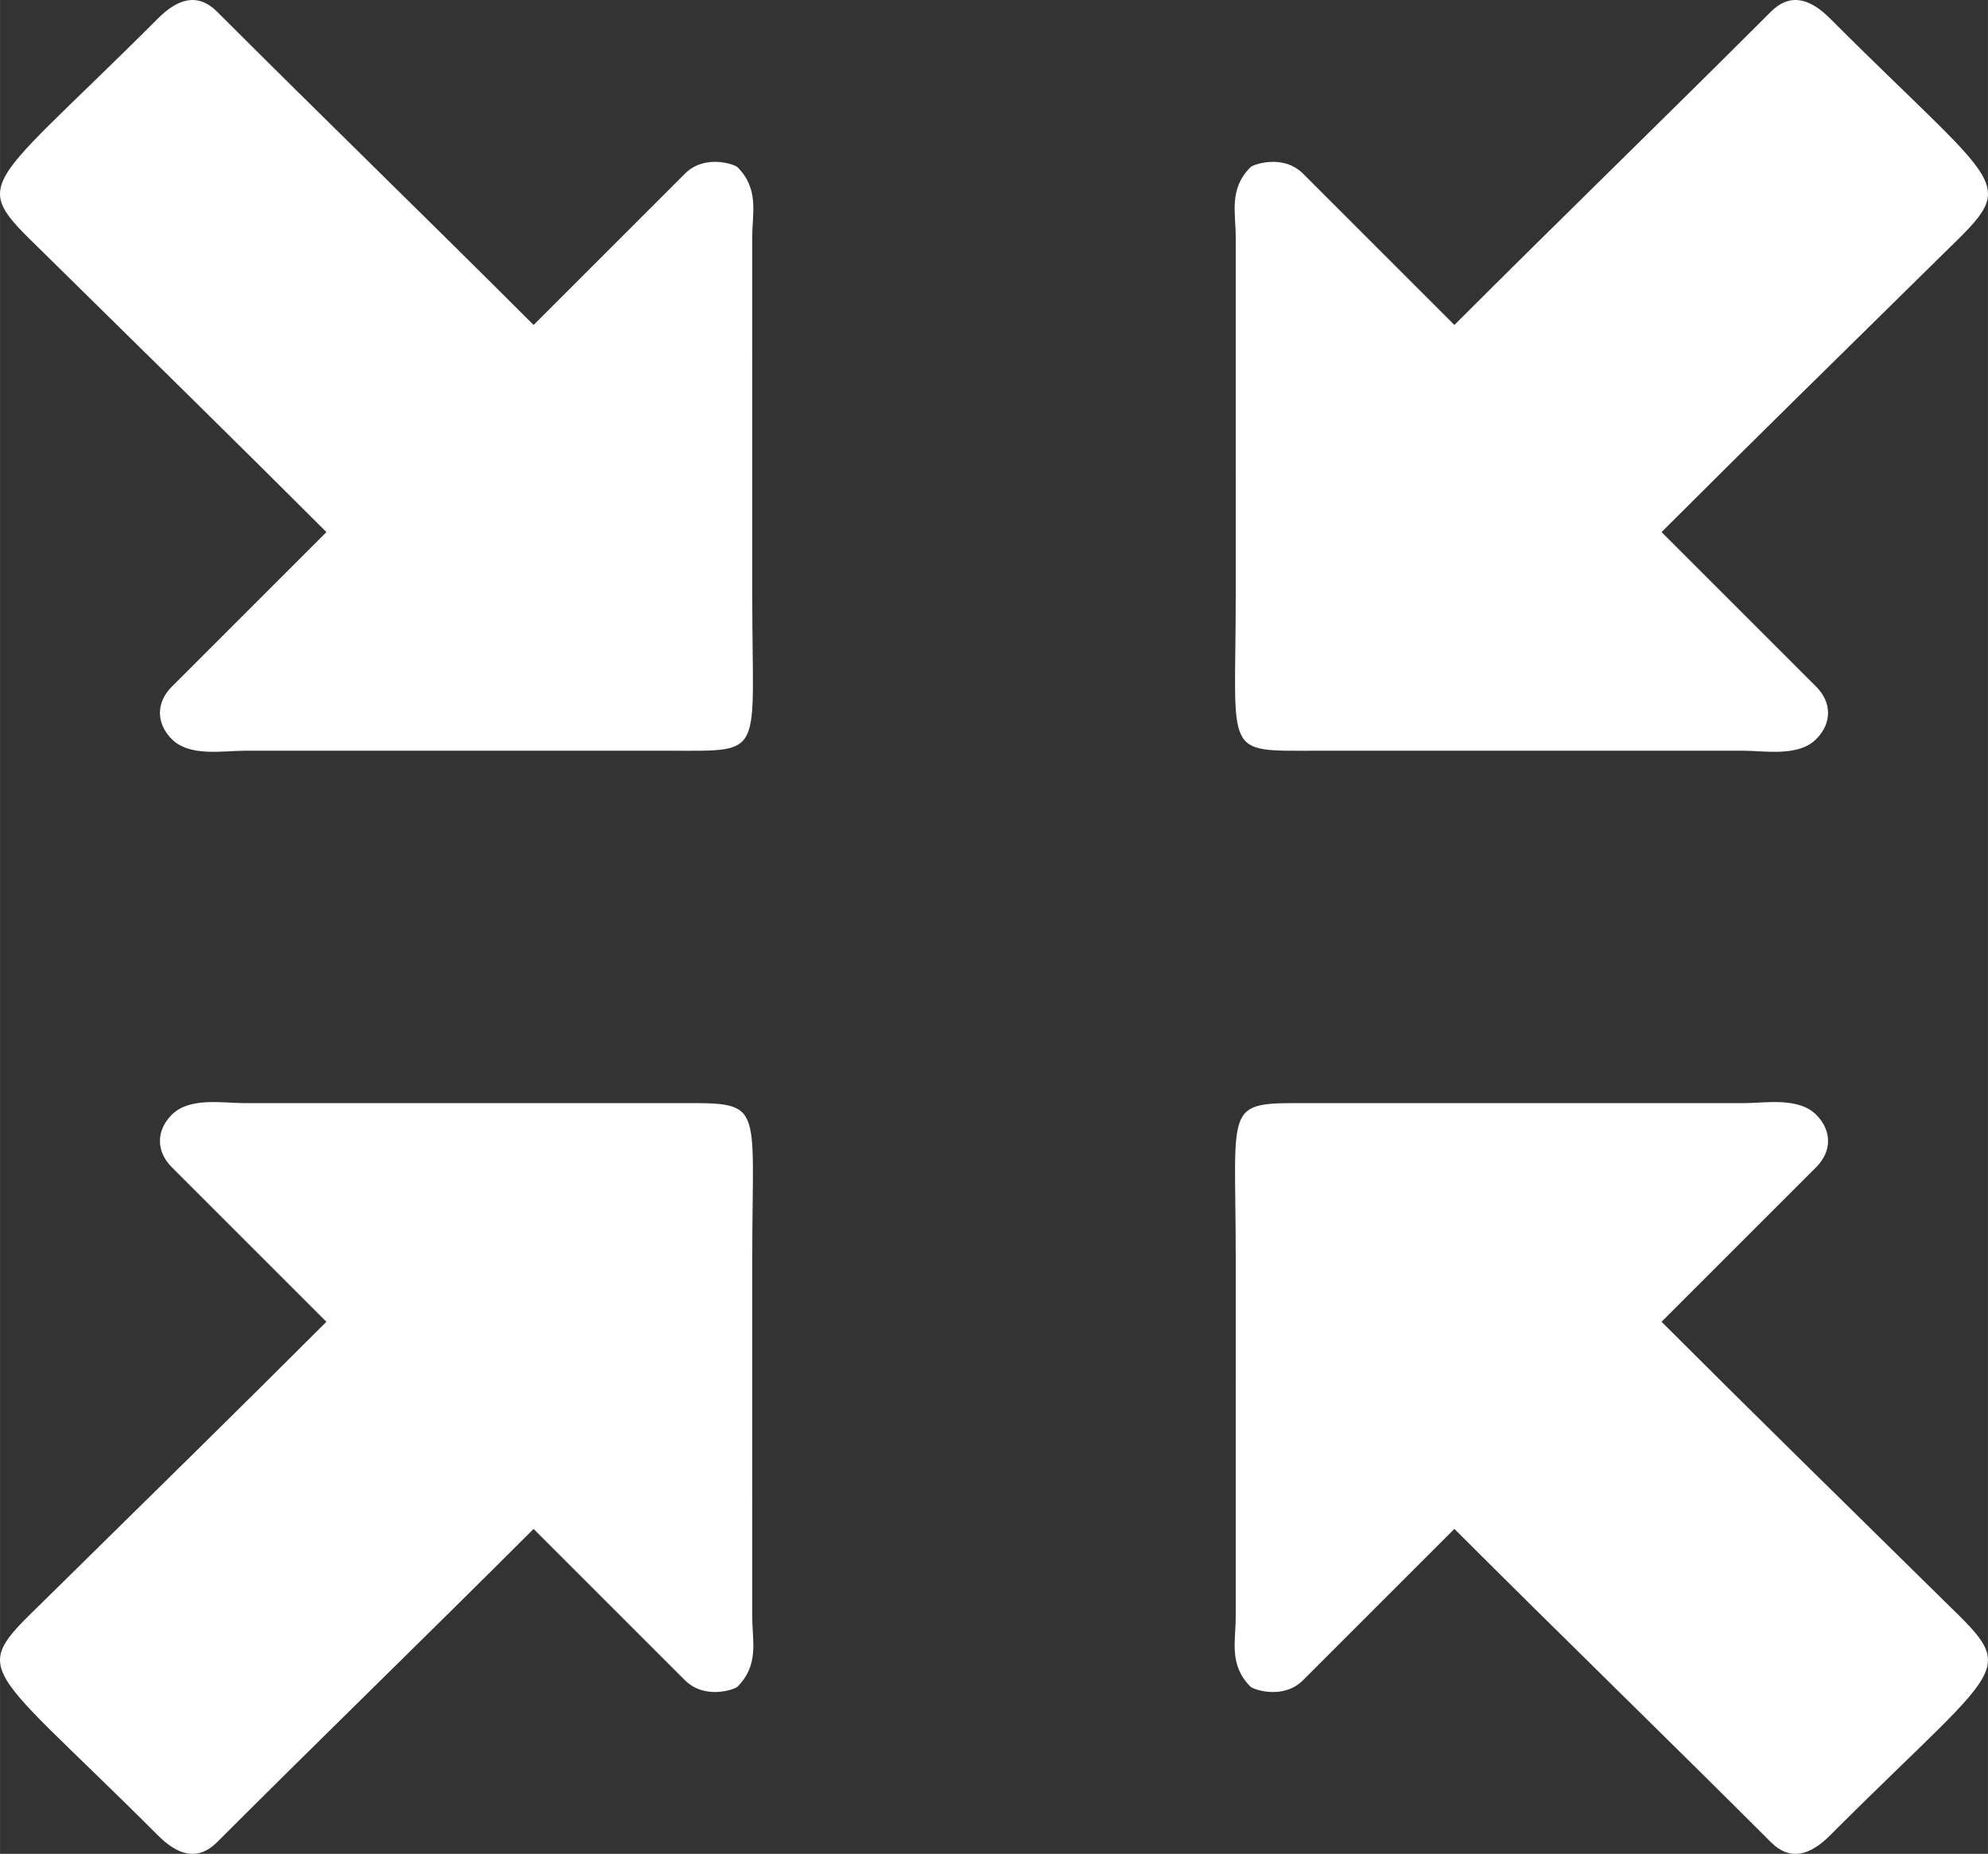 <?xml version="1.0" encoding="UTF-8"?>
<!DOCTYPE svg PUBLIC "-//W3C//DTD SVG 1.1//EN" "http://www.w3.org/Graphics/SVG/1.1/DTD/svg11.dtd">
<!-- Creator: CorelDRAW -->
<svg xmlns="http://www.w3.org/2000/svg" xml:space="preserve" width="24.736mm" height="23.072mm" version="1.1" style="shape-rendering:geometricPrecision; text-rendering:geometricPrecision; image-rendering:optimizeQuality; fill-rule:evenodd; clip-rule:evenodd"
viewBox="0 0 2459.43 2294.03"
 xmlns:xlink="http://www.w3.org/1999/xlink"
 xmlns:xodm="http://www.corel.com/coreldraw/odm/2003">
 <rect x="0" y="0" width="2459.43" height="2294.03" fill="#333333" stroke="none"/>
 <defs>
  <style type="text/css">
   <![CDATA[
    .fil0 {fill:white}
   ]]>
  </style>
 </defs>
 <g id="Camada_x0020_1">
  <path class="fil0" d="M2385.98 331.96c113.69,-113.67 111.5,-75.64 -122.05,-309.19 -24.26,-24.26 -48.99,-32.39 -73.23,-8.13 -131.26,131.25 -259.66,255.74 -391.4,387.48l-187.14 -187.14c-24.85,-24.84 -61.79,-11.43 -65.1,-8.13 -26.93,26.93 -18.32,56.62 -18.31,85.44l0.01 447.52c0,197.31 -16.67,189.17 99.68,189.17l528.88 0c25.66,0 67.41,7.84 89.5,-14.24 19.68,-19.68 19.69,-45.42 0,-65.11l-191.21 -191.2c109.71,-109.72 219.88,-217.71 330.37,-326.47zm-2312.54 0c-113.69,-113.67 -111.5,-75.64 122.05,-309.19 24.26,-24.26 48.98,-32.39 73.23,-8.13 131.26,131.25 259.66,255.74 391.4,387.48l187.14 -187.14c24.85,-24.84 61.78,-11.43 65.1,-8.13 26.92,26.93 18.32,56.62 18.31,85.44l-0.01 447.52c0,197.31 16.67,189.17 -99.68,189.17l-528.88 0c-25.67,0 -67.41,7.84 -89.5,-14.24 -19.68,-19.68 -19.69,-45.42 0,-65.11l191.21 -191.2c-109.72,-109.72 -219.88,-217.71 -330.37,-326.47zm2312.54 1630.12c113.69,113.67 111.5,75.64 -122.05,309.19 -24.26,24.26 -48.99,32.39 -73.23,8.13 -131.26,-131.25 -259.66,-255.74 -391.4,-387.48l-187.14 187.14c-24.85,24.84 -61.79,11.43 -65.1,8.13 -26.93,-26.93 -18.32,-56.62 -18.31,-85.44l0.01 -447.52c0,-197.31 -16.67,-189.17 99.68,-189.17l528.88 0c25.66,0 67.41,-7.84 89.5,14.24 19.68,19.68 19.69,45.42 0,65.11l-191.21 191.2c109.71,109.72 219.88,217.71 330.37,326.47zm-2312.54 0c-113.69,113.67 -111.5,75.64 122.05,309.19 24.26,24.26 48.98,32.39 73.23,8.13 131.26,-131.25 259.66,-255.74 391.4,-387.48l187.14 187.14c24.85,24.84 61.78,11.43 65.1,8.13 26.92,-26.93 18.32,-56.62 18.31,-85.44l-0.01 -447.52c0,-197.31 16.67,-189.17 -99.68,-189.17l-528.88 0c-25.67,0 -67.41,-7.84 -89.5,14.24 -19.68,19.68 -19.69,45.42 0,65.11l191.21 191.2c-109.72,109.72 -219.88,217.71 -330.37,326.47z"/>
 </g>
</svg>
